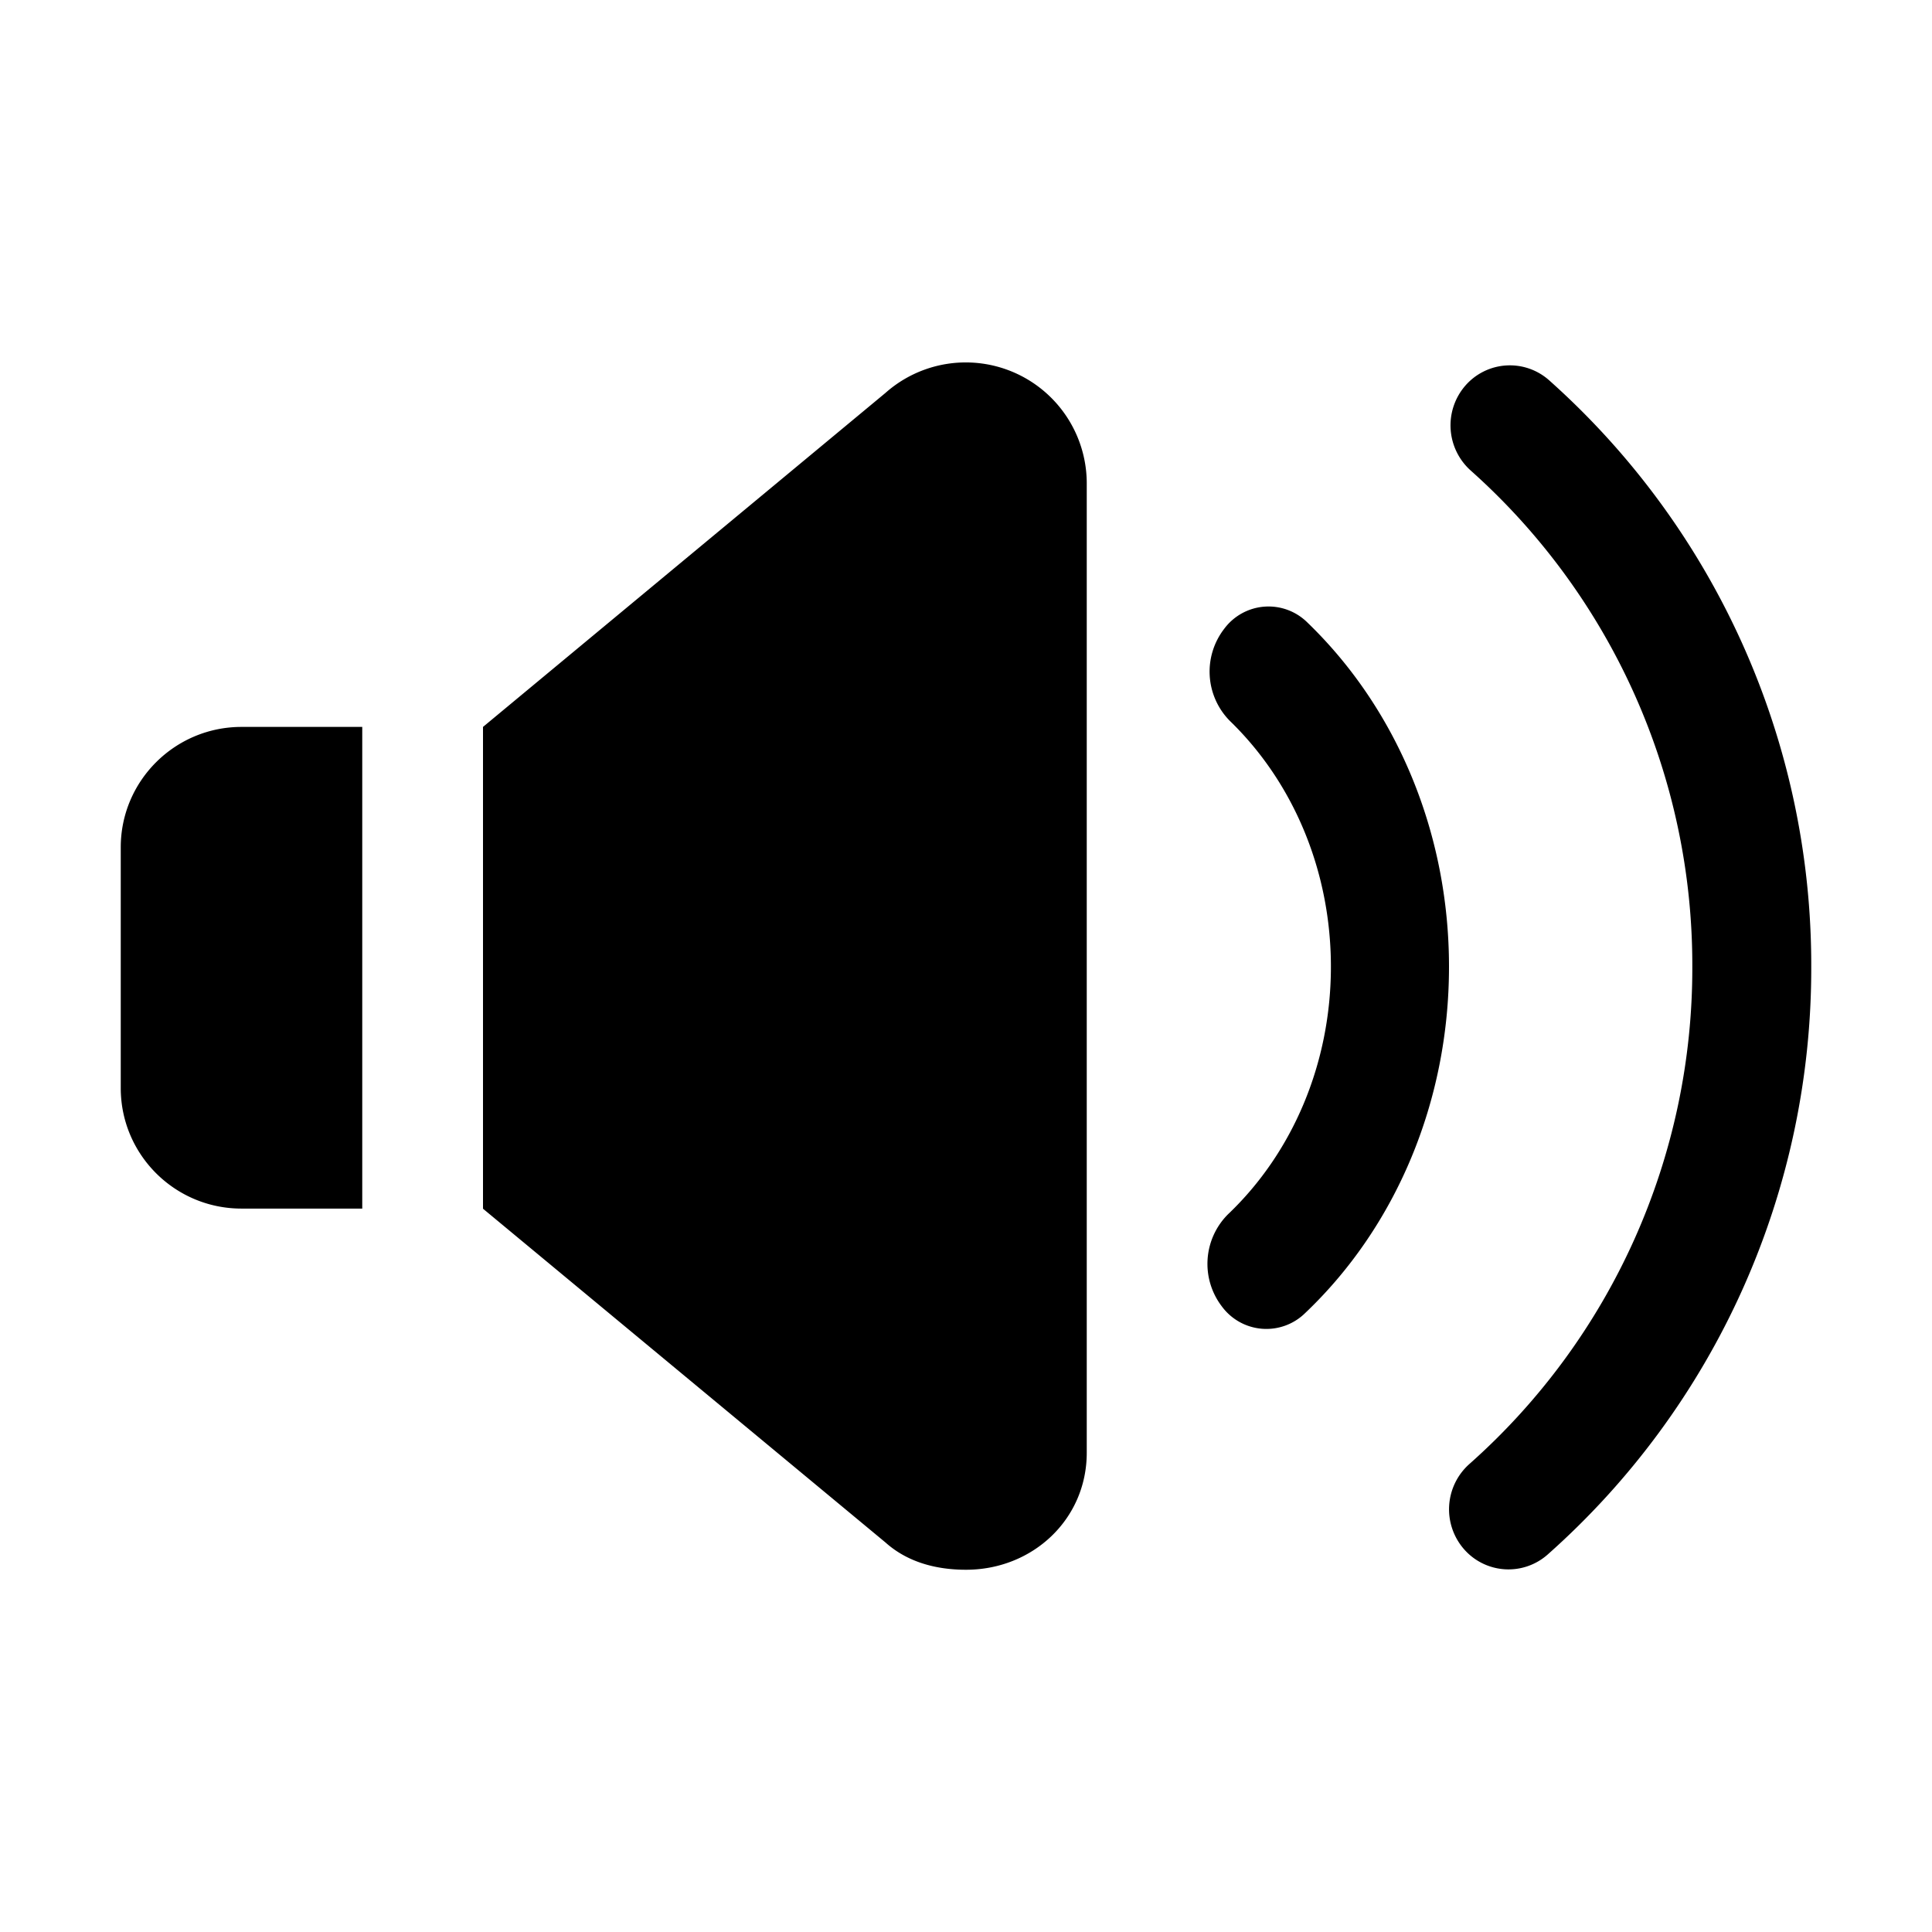 <svg width="16" height="16" viewBox="0 0 16 16" xmlns="http://www.w3.org/2000/svg" xmlns:xlink="http://www.w3.org/1999/xlink"><title>icn/volume-up</title><path d="M2 6.02h1v3.989H2c-.552 0-1-.447-1-.998V7.017c0-.55.448-.997 1-.997zm2 0l3.333-2.766A1.002 1.002 0 0 1 9 3.997v8.034c0 .551-.448.969-1 .969-.246 0-.484-.062-.667-.226L4 10.01V6.02zm8.817 6.854a.489.489 0 0 1-.695-.047.502.502 0 0 1 .046-.702 5.486 5.486 0 0 0 1.847-4.119 5.486 5.486 0 0 0-1.836-4.11.502.502 0 0 1-.044-.702.489.489 0 0 1 .695-.044A6.486 6.486 0 0 1 15 8.006a6.486 6.486 0 0 1-2.183 4.868zm-2.009-1.999a.458.458 0 0 1-.69-.057.58.58 0 0 1 .052-.762c.537-.511.852-1.252.852-2.05 0-.79-.309-1.525-.837-2.036a.58.58 0 0 1-.047-.762.457.457 0 0 1 .69-.052C11.568 5.87 12 6.9 12 8.006c0 1.116-.44 2.155-1.192 2.869z" id="a"/></svg>